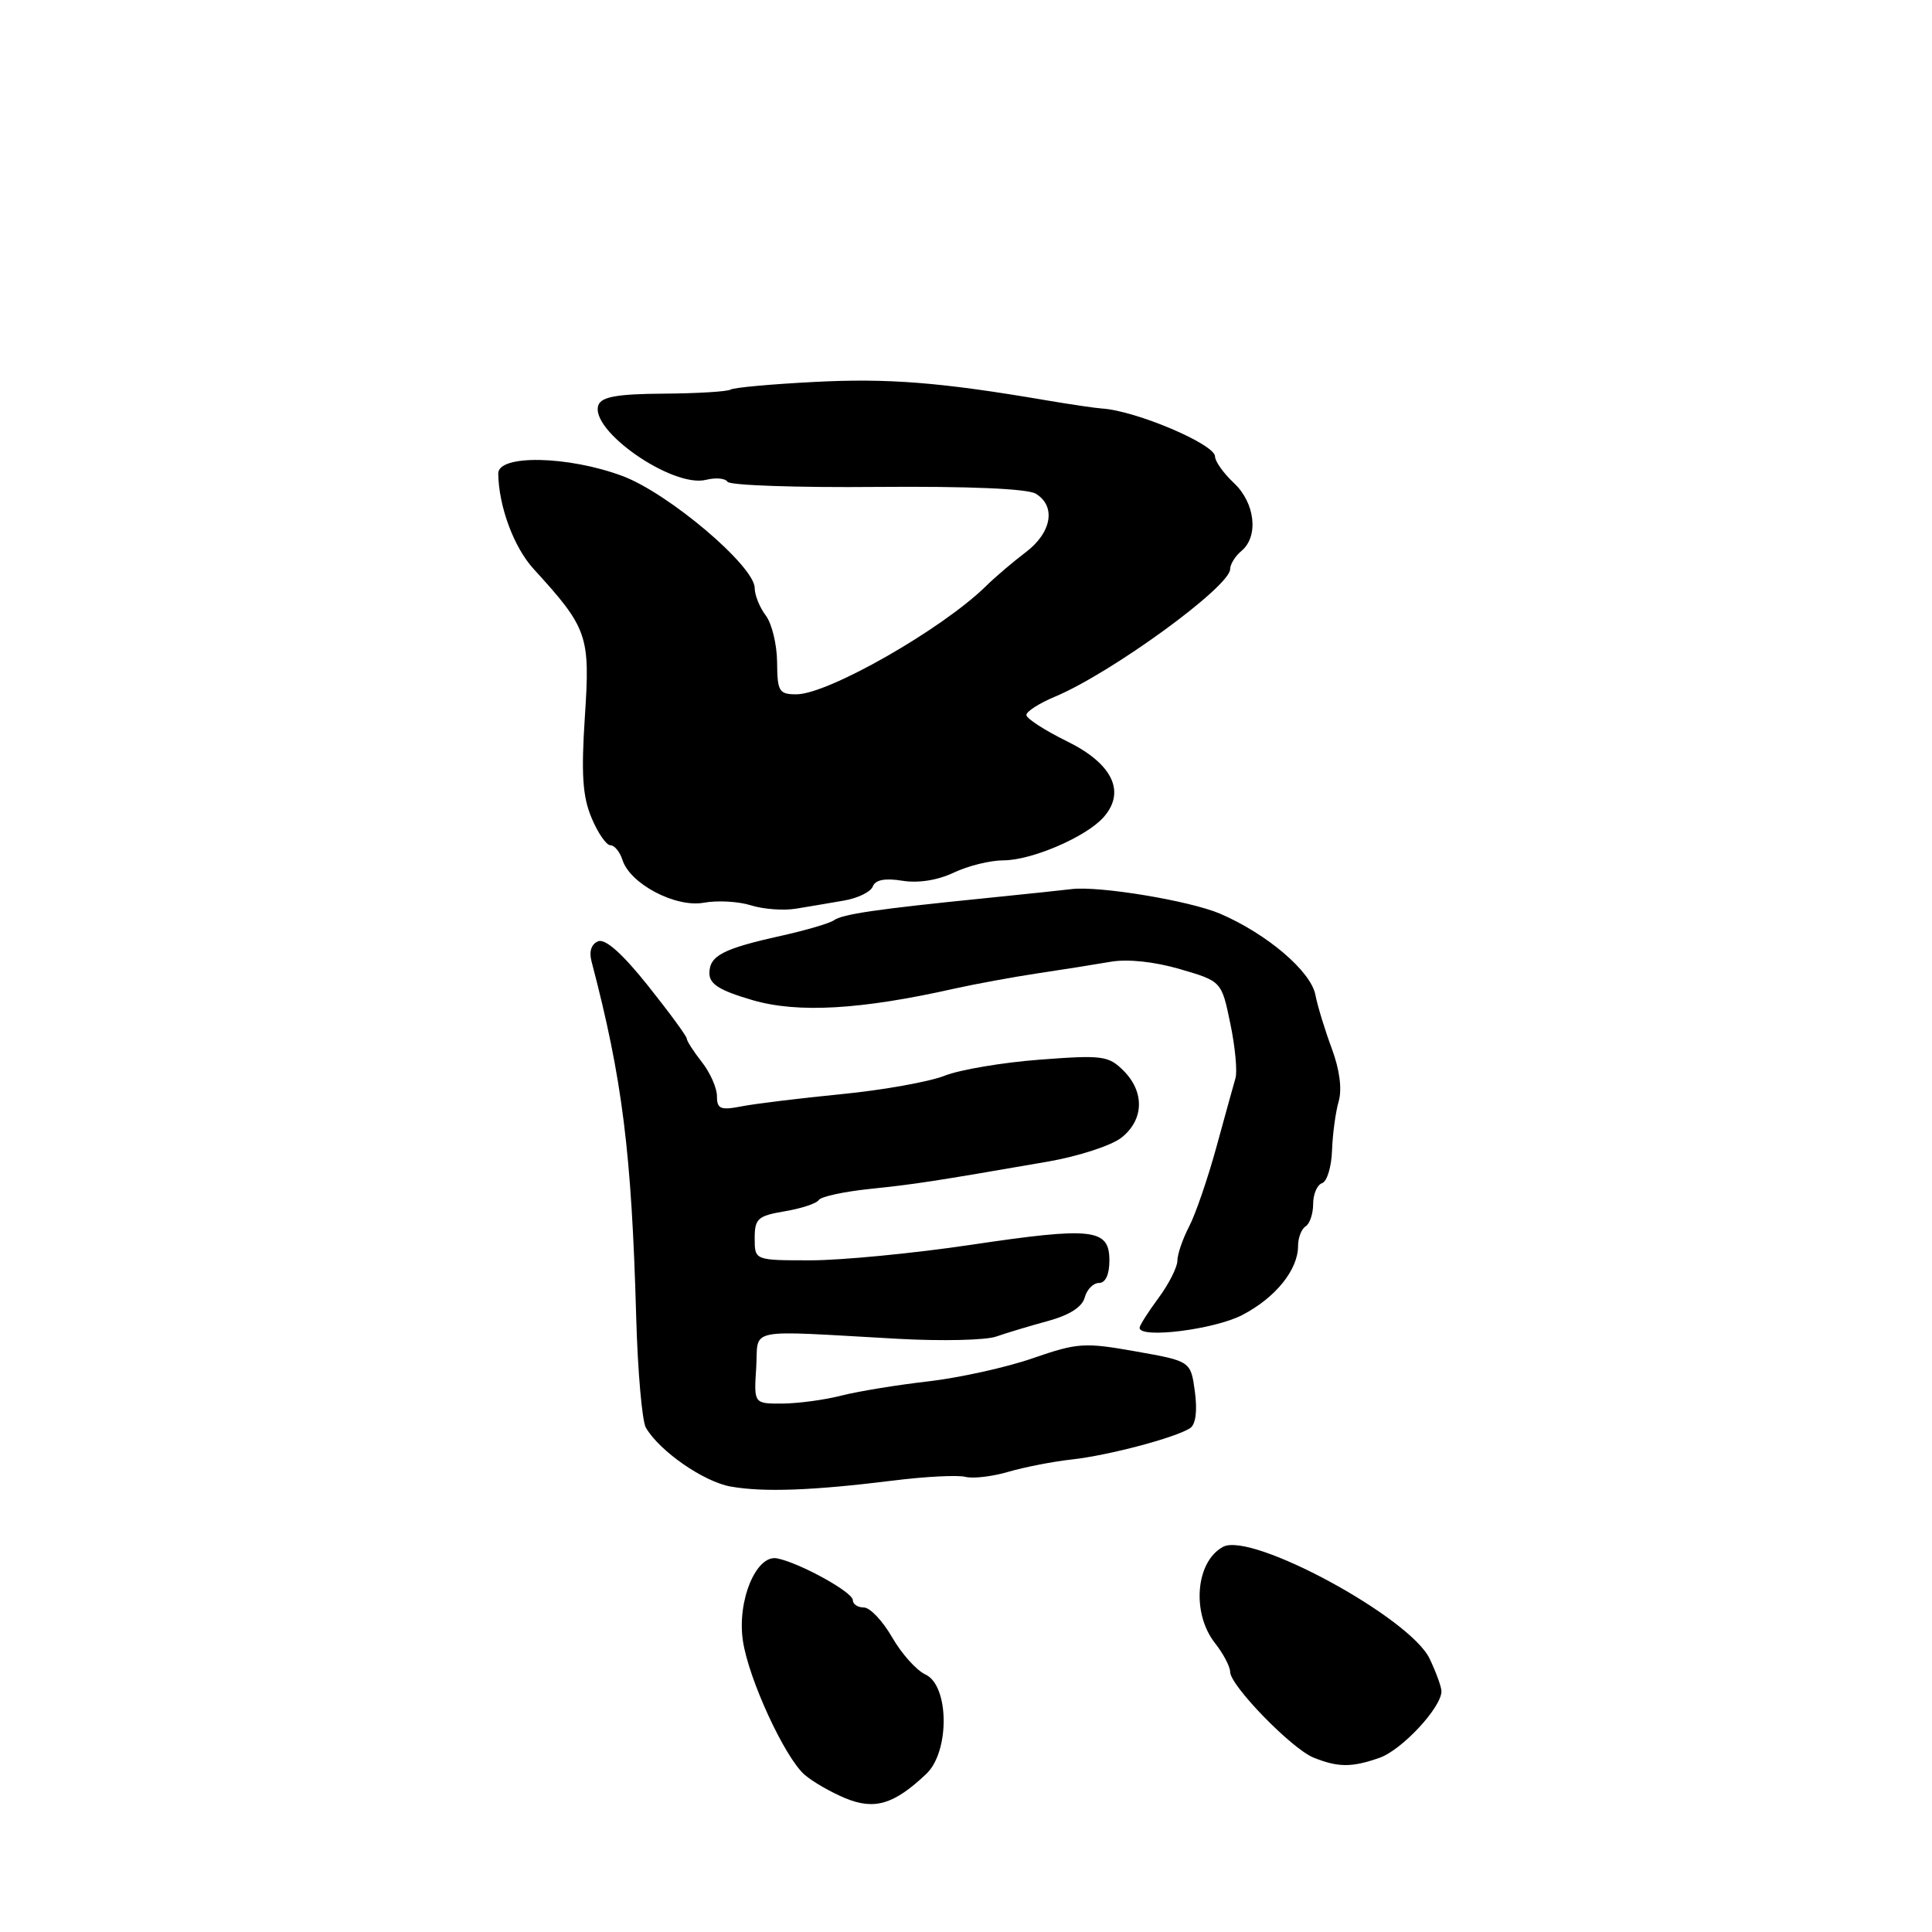 <?xml version="1.0" encoding="UTF-8" standalone="no"?>
<!DOCTYPE svg PUBLIC "-//W3C//DTD SVG 1.1//EN" "http://www.w3.org/Graphics/SVG/1.1/DTD/svg11.dtd" >
<svg xmlns="http://www.w3.org/2000/svg" xmlns:xlink="http://www.w3.org/1999/xlink" version="1.1" viewBox="0 0 256 256">
 <g >
 <path fill="currentColor"
d=" M 122.73 235.06 C 125.87 232.10 125.79 223.32 122.61 221.87 C 121.44 221.34 119.46 219.12 118.21 216.95 C 116.96 214.78 115.28 213.00 114.47 213.00 C 113.66 213.00 113.00 212.56 113.00 212.02 C 113.00 210.96 105.91 207.06 102.96 206.49 C 100.20 205.96 97.64 212.13 98.44 217.42 C 99.19 222.48 103.97 232.85 106.61 235.16 C 107.65 236.07 110.08 237.47 112.00 238.27 C 115.88 239.87 118.45 239.11 122.73 235.06 Z  M 182.79 232.92 C 185.75 231.89 191.00 226.25 191.00 224.10 C 191.00 223.53 190.29 221.59 189.43 219.78 C 186.81 214.31 165.84 202.95 162.07 204.96 C 158.43 206.91 157.86 213.74 161.00 217.73 C 162.10 219.13 163.00 220.84 163.00 221.53 C 163.00 223.34 171.18 231.75 174.07 232.90 C 177.32 234.20 179.11 234.21 182.79 232.92 Z  M 118.29 196.19 C 122.58 195.65 126.91 195.43 127.92 195.69 C 128.92 195.95 131.49 195.65 133.62 195.02 C 135.75 194.40 139.53 193.66 142.00 193.39 C 146.85 192.86 155.76 190.50 157.69 189.24 C 158.44 188.75 158.67 186.98 158.33 184.41 C 157.78 180.36 157.78 180.36 150.50 179.07 C 143.69 177.86 142.79 177.92 136.86 179.97 C 133.36 181.19 127.12 182.56 123.00 183.04 C 118.88 183.51 113.70 184.36 111.50 184.92 C 109.30 185.49 105.79 185.96 103.70 185.98 C 99.89 186.00 99.89 186.00 100.20 181.25 C 100.54 175.82 98.36 176.26 119.00 177.40 C 124.78 177.72 130.62 177.59 132.00 177.10 C 133.38 176.62 136.46 175.69 138.86 175.04 C 141.71 174.26 143.40 173.18 143.73 171.93 C 144.01 170.87 144.86 170.00 145.62 170.00 C 146.49 170.00 147.00 168.89 147.00 167.02 C 147.00 162.79 144.81 162.54 128.62 164.95 C 121.02 166.08 111.47 167.00 107.40 167.00 C 100.00 167.00 100.00 167.00 100.00 164.09 C 100.00 161.47 100.40 161.11 103.99 160.50 C 106.19 160.13 108.22 159.46 108.49 159.01 C 108.77 158.56 111.81 157.90 115.25 157.54 C 121.34 156.91 123.58 156.56 138.84 153.92 C 142.88 153.22 147.27 151.79 148.59 150.75 C 151.58 148.40 151.70 144.70 148.87 141.87 C 146.89 139.89 146.07 139.78 137.78 140.41 C 132.86 140.78 127.18 141.74 125.16 142.54 C 123.15 143.34 117.00 144.44 111.50 144.98 C 106.00 145.52 100.04 146.25 98.25 146.60 C 95.47 147.14 95.00 146.94 95.00 145.25 C 95.00 144.16 94.10 142.13 93.00 140.73 C 91.90 139.33 91.00 137.93 91.00 137.62 C 91.00 137.31 88.69 134.16 85.86 130.61 C 82.51 126.40 80.22 124.36 79.27 124.72 C 78.36 125.08 78.03 126.06 78.38 127.39 C 82.47 142.94 83.69 152.71 84.30 174.54 C 84.50 181.71 85.08 188.29 85.58 189.17 C 87.38 192.28 93.26 196.36 96.85 196.98 C 101.22 197.75 107.75 197.50 118.29 196.19 Z  M 164.60 174.25 C 169.02 171.95 172.00 168.26 172.00 165.09 C 172.00 164.01 172.45 162.84 173.00 162.50 C 173.55 162.16 174.00 160.82 174.00 159.52 C 174.00 158.23 174.53 156.99 175.19 156.77 C 175.84 156.55 176.43 154.60 176.50 152.44 C 176.58 150.27 176.97 147.35 177.38 145.94 C 177.85 144.32 177.51 141.75 176.47 138.94 C 175.56 136.50 174.58 133.30 174.30 131.84 C 173.71 128.70 167.88 123.74 161.67 121.07 C 157.65 119.35 145.61 117.36 142.00 117.81 C 141.18 117.92 136.00 118.46 130.50 119.02 C 116.11 120.47 111.63 121.13 110.50 121.94 C 109.95 122.34 106.80 123.26 103.50 124.00 C 95.78 125.71 94.00 126.64 94.00 128.96 C 94.00 130.41 95.36 131.25 99.74 132.53 C 105.73 134.27 114.07 133.79 126.50 130.99 C 129.25 130.38 134.20 129.47 137.50 128.97 C 140.80 128.48 145.15 127.79 147.16 127.44 C 149.40 127.05 152.95 127.42 156.34 128.41 C 161.86 130.02 161.86 130.02 163.02 135.61 C 163.66 138.68 163.97 141.94 163.71 142.85 C 163.45 143.76 162.30 147.89 161.17 152.03 C 160.03 156.18 158.41 160.90 157.56 162.53 C 156.71 164.16 156.01 166.20 156.01 167.06 C 156.00 167.91 154.88 170.14 153.50 172.00 C 152.12 173.86 151.00 175.64 151.00 175.94 C 151.00 177.41 160.90 176.17 164.60 174.25 Z  M 111.83 119.33 C 113.66 119.02 115.38 118.18 115.65 117.46 C 115.99 116.58 117.26 116.33 119.55 116.70 C 121.67 117.05 124.24 116.64 126.37 115.63 C 128.26 114.73 131.22 114.00 132.96 114.00 C 136.68 114.00 143.86 110.92 146.19 108.33 C 149.23 104.95 147.44 101.19 141.37 98.22 C 138.42 96.77 136.00 95.20 136.00 94.74 C 136.00 94.28 137.69 93.19 139.75 92.33 C 147.23 89.21 163.00 77.73 163.00 75.41 C 163.00 74.77 163.68 73.68 164.50 73.00 C 166.81 71.08 166.32 66.65 163.50 64.00 C 162.12 62.71 161.00 61.13 161.00 60.49 C 161.00 58.86 150.47 54.40 146.00 54.13 C 145.18 54.08 141.80 53.58 138.50 53.02 C 124.60 50.65 117.64 50.10 107.90 50.61 C 102.23 50.90 97.24 51.35 96.81 51.62 C 96.37 51.89 92.38 52.13 87.94 52.16 C 81.85 52.20 79.72 52.57 79.30 53.66 C 78.03 56.98 89.11 64.69 93.55 63.58 C 94.83 63.26 96.11 63.37 96.40 63.84 C 96.69 64.31 105.61 64.62 116.21 64.52 C 128.35 64.42 136.15 64.75 137.25 65.42 C 139.96 67.07 139.36 70.57 135.92 73.17 C 134.23 74.45 131.84 76.48 130.62 77.69 C 124.80 83.39 109.72 92.00 105.53 92.00 C 103.22 92.00 103.00 91.62 102.97 87.75 C 102.95 85.41 102.28 82.63 101.47 81.56 C 100.66 80.49 100.00 78.85 100.00 77.92 C 100.00 75.02 88.62 65.38 82.50 63.08 C 75.30 60.39 65.99 60.20 66.02 62.75 C 66.08 67.10 68.08 72.50 70.69 75.37 C 77.89 83.26 78.21 84.20 77.50 94.93 C 77.00 102.57 77.19 105.53 78.38 108.36 C 79.21 110.36 80.34 112.00 80.88 112.00 C 81.42 112.00 82.14 112.88 82.48 113.95 C 83.49 117.13 89.55 120.31 93.29 119.61 C 95.05 119.29 97.85 119.44 99.50 119.96 C 101.15 120.48 103.85 120.68 105.50 120.40 C 107.15 120.13 110.00 119.65 111.83 119.33 Z "/>
</g>
</svg>